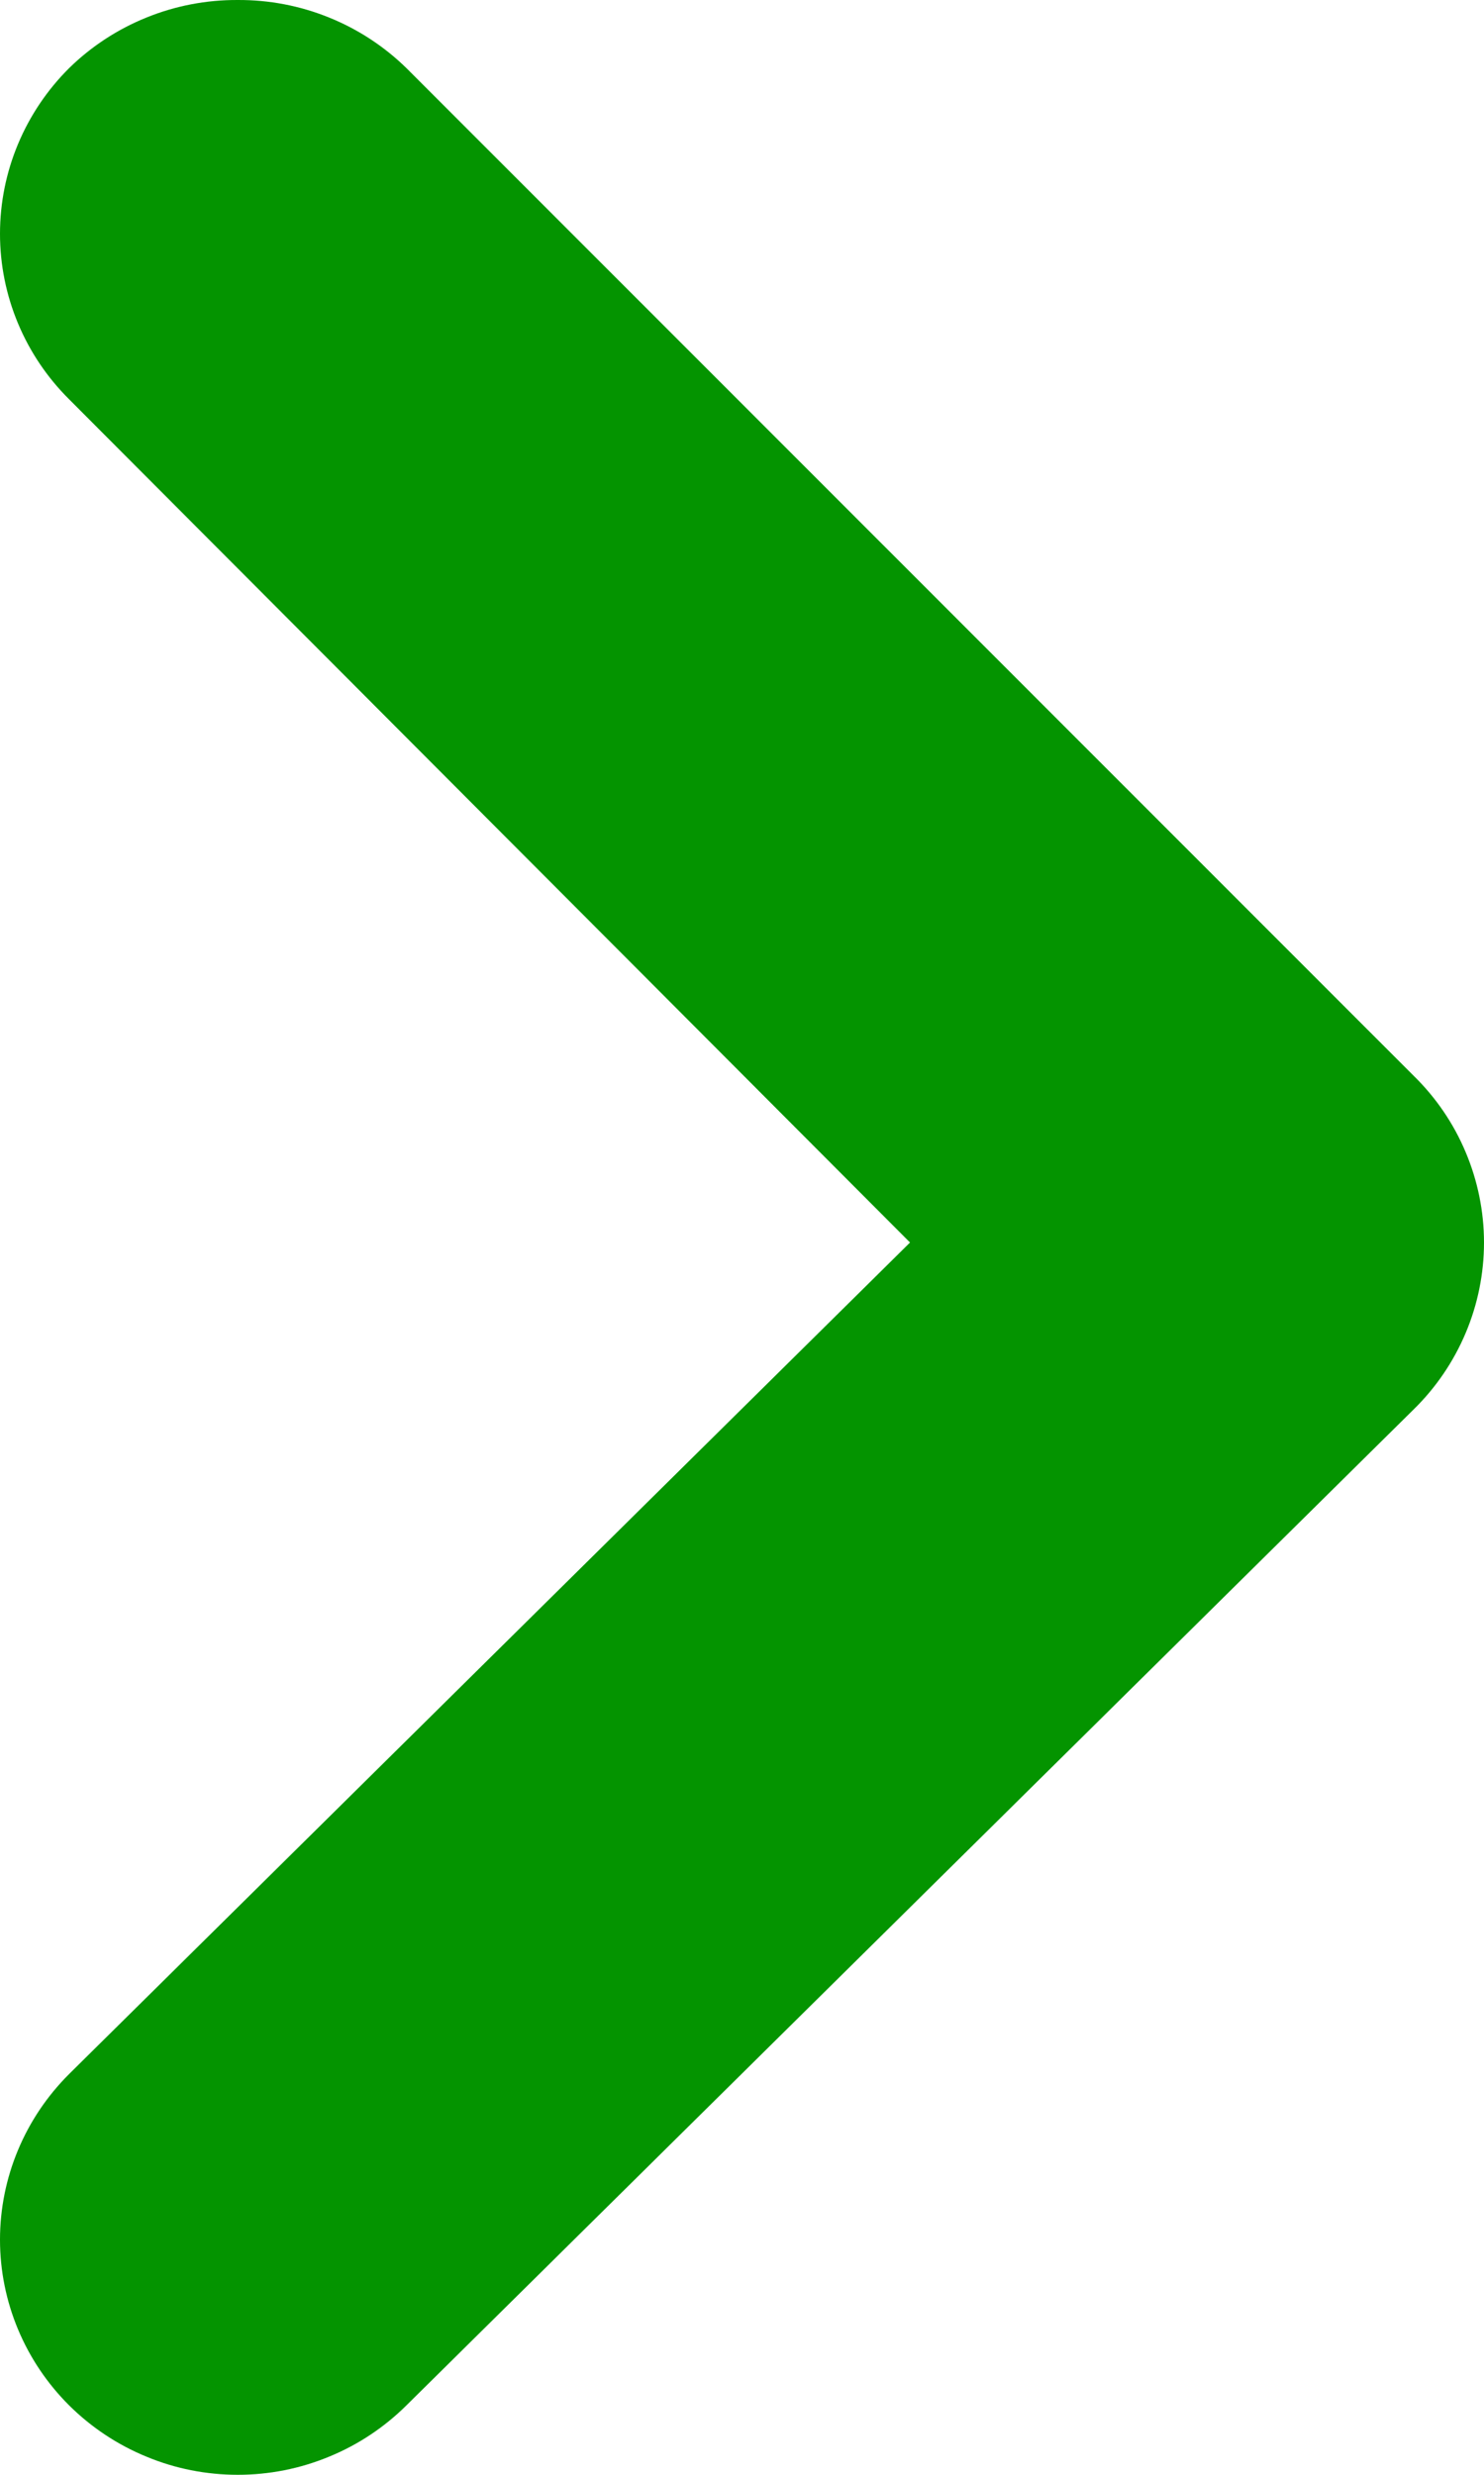 <svg width="9" height="15" viewBox="0 0 9 15" fill="none" xmlns="http://www.w3.org/2000/svg">
<path d="M5.519 7.531L0.419 12.571C0.151 12.838 4.42477e-07 13.199 4.75556e-07 13.575C5.08635e-07 13.951 0.151 14.312 0.419 14.579C0.553 14.712 0.712 14.818 0.888 14.89C1.063 14.963 1.252 15 1.442 15C1.632 15 1.82 14.963 1.996 14.89C2.172 14.818 2.331 14.712 2.465 14.579L8.574 8.542C8.709 8.41 8.816 8.252 8.889 8.079C8.962 7.906 9 7.719 9 7.531C9 7.344 8.962 7.157 8.889 6.984C8.816 6.81 8.709 6.653 8.574 6.521L2.465 0.413C2.33 0.281 2.171 0.177 1.995 0.106C1.82 0.035 1.632 -0.001 1.442 2.47325e-05C1.252 -0.001 1.064 0.035 0.889 0.106C0.713 0.177 0.554 0.281 0.419 0.413C0.151 0.68 -6.26827e-07 1.04 -5.93748e-07 1.417C-5.60669e-07 1.793 0.151 2.154 0.419 2.42L5.519 7.531Z" fill="#049400"/>
</svg>
